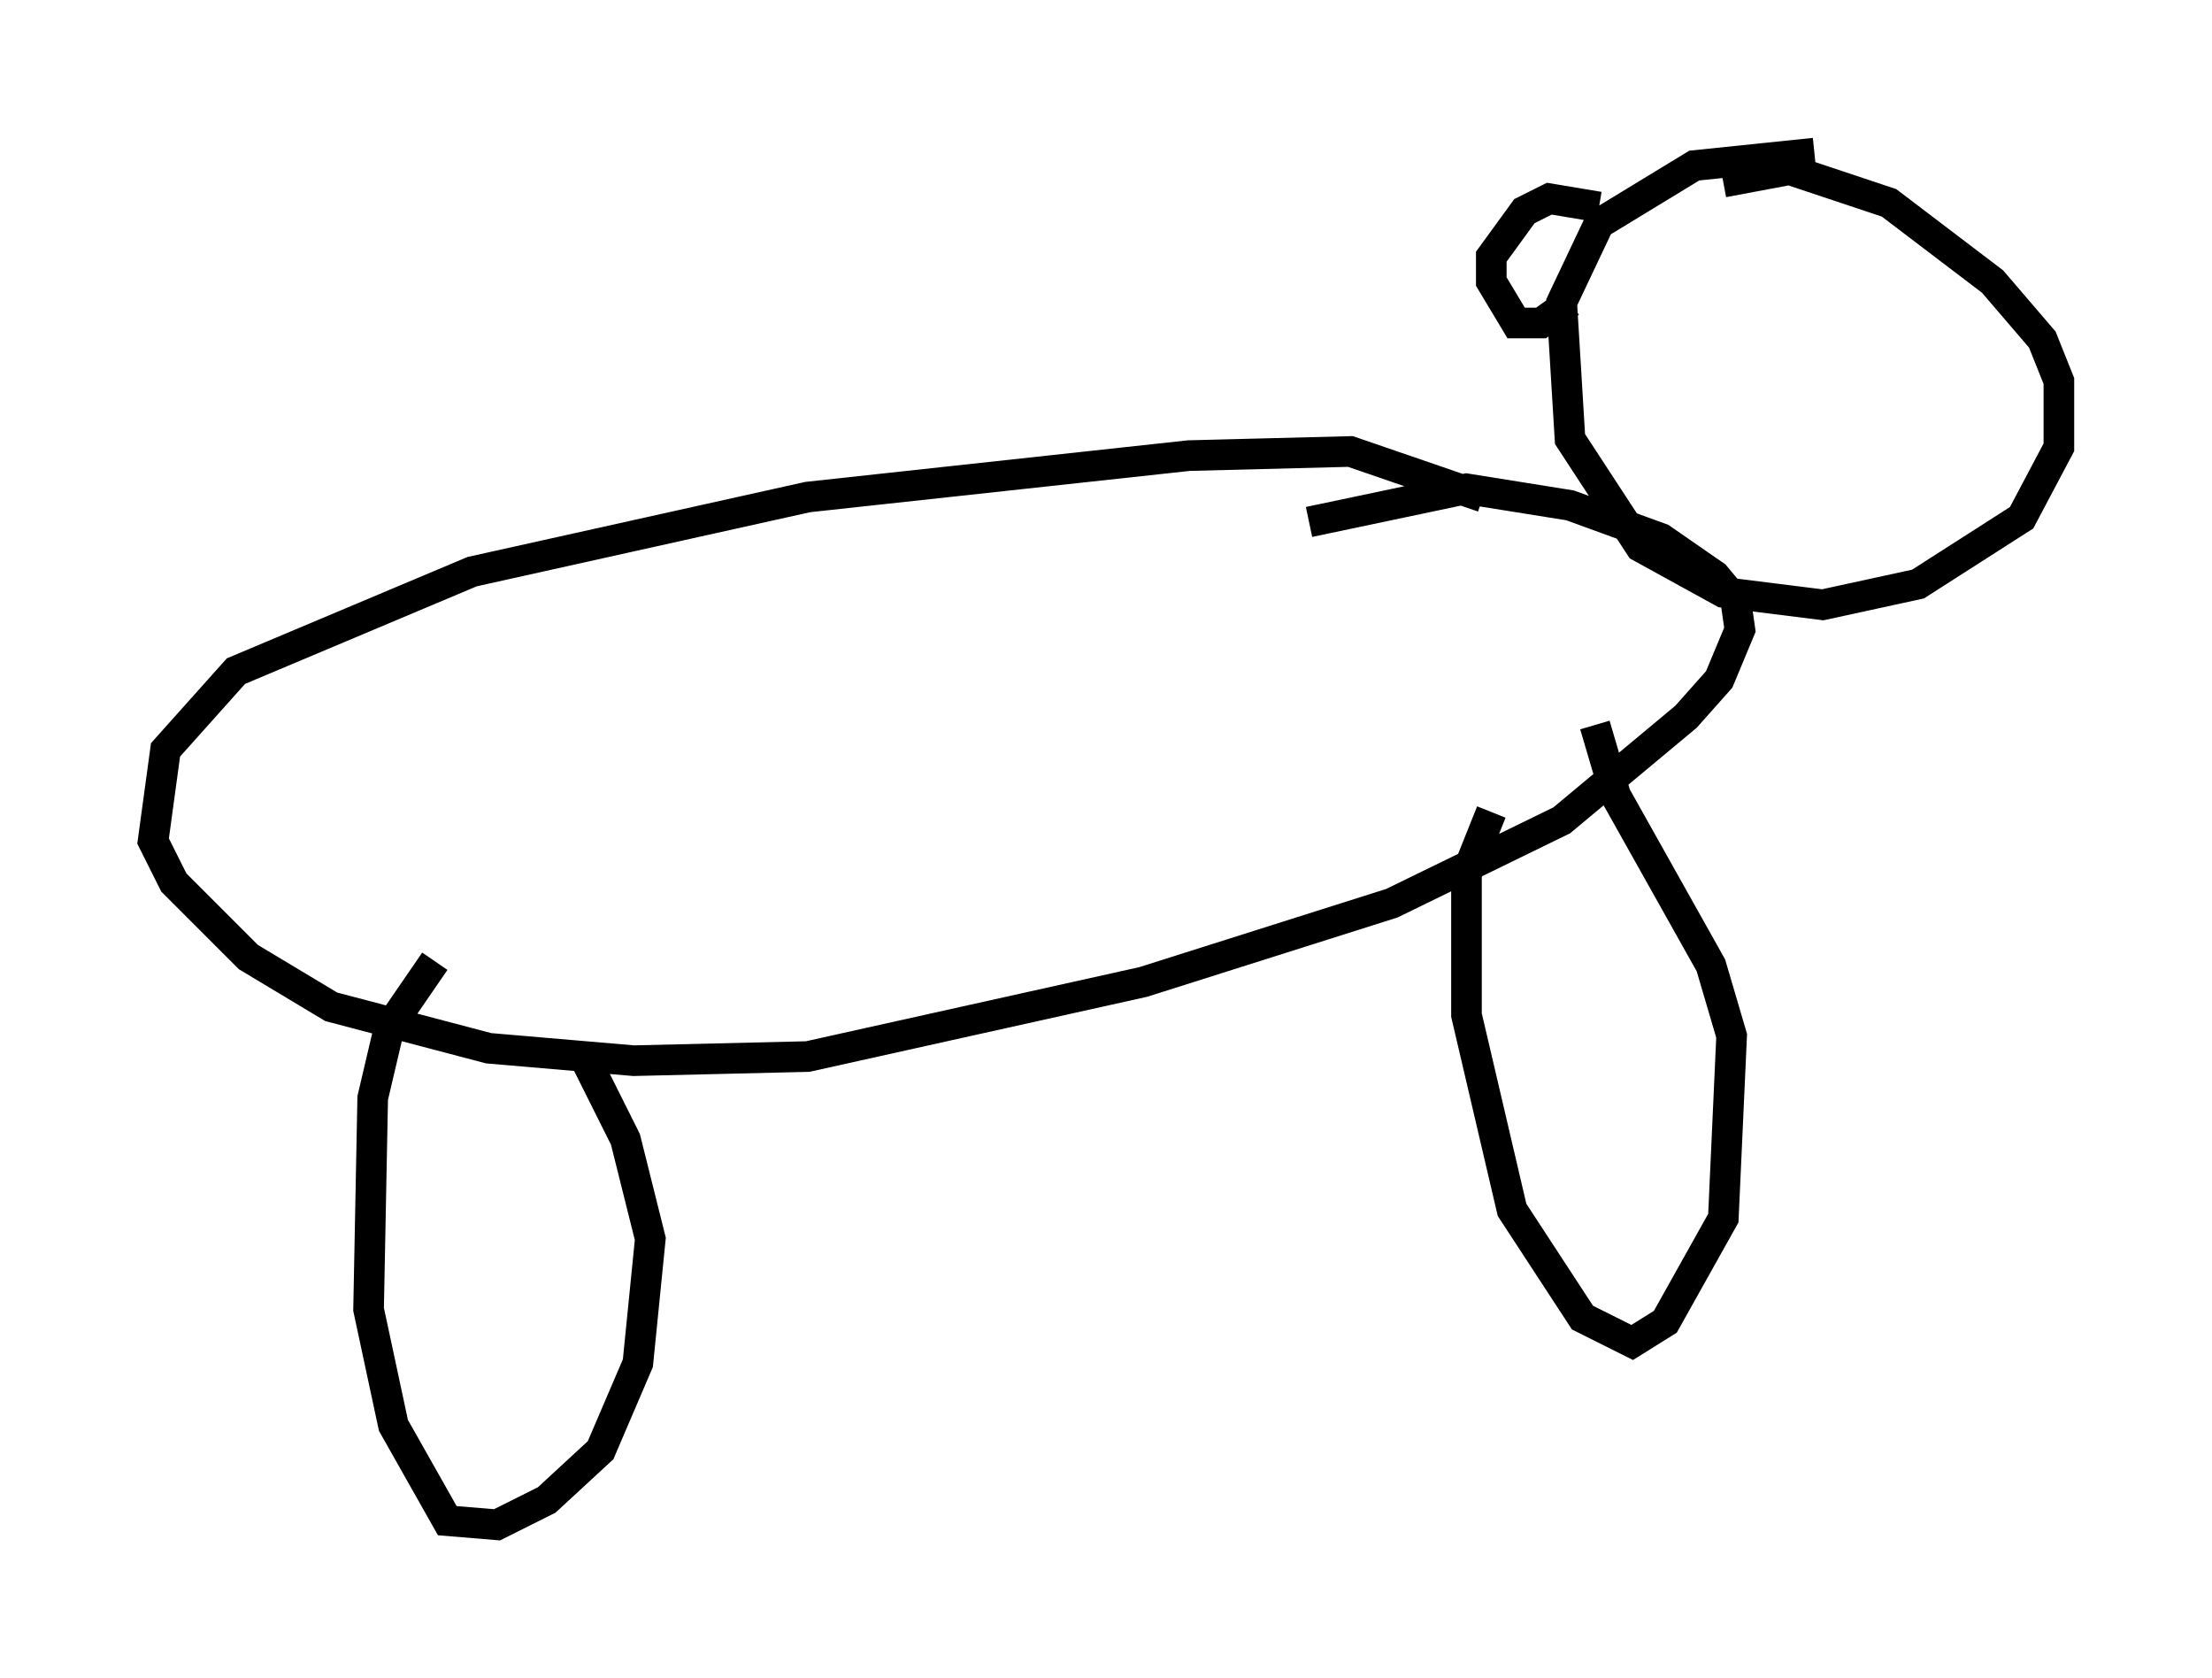 <?xml version="1.0" encoding="utf-8" ?>
<svg baseProfile="full" height="54.79" version="1.1" width="72.246" xmlns="http://www.w3.org/2000/svg" xmlns:ev="http://www.w3.org/2001/xml-events" xmlns:xlink="http://www.w3.org/1999/xlink"><defs /><rect fill="white" height="54.79" width="72.246" x="0" y="0" /><path d="M62.915, 5.677 m-3.654, -0.677 l-3.924, 0.406 -3.112, 1.894 l-1.218, 2.571 0.271, 4.465 l2.3, 3.518 2.706, 1.488 l3.248, 0.406 3.112, -0.677 l3.383, -2.165 1.218, -2.3 l0.0, -2.165 -0.541, -1.353 l-1.624, -1.894 -3.383, -2.571 l-3.248, -1.083 -2.165, 0.406 m-7.848, 10.284 l-4.33, -1.488 -5.277, 0.135 l-12.449, 1.353 -10.961, 2.436 l-7.713, 3.248 -2.3, 2.571 l-0.406, 2.977 0.677, 1.353 l2.436, 2.436 2.706, 1.624 l5.142, 1.353 4.736, 0.406 l5.683, -0.135 10.961, -2.436 l8.119, -2.571 5.548, -2.706 l4.059, -3.383 1.083, -1.218 l0.677, -1.624 -0.135, -0.947 l-0.677, -0.812 -1.759, -1.218 l-2.977, -1.083 -3.383, -0.541 l-5.142, 1.083 m-28.552, 14.344 l-1.488, 2.165 -0.541, 2.3 l-0.135, 6.901 0.812, 3.789 l1.759, 3.112 1.624, 0.135 l1.624, -0.812 1.759, -1.624 l1.218, -2.842 0.406, -4.059 l-0.812, -3.248 -1.353, -2.706 m29.634, -7.984 l-0.812, 2.03 0.0, 4.601 l1.488, 6.36 2.3, 3.518 l1.624, 0.812 1.083, -0.677 l1.894, -3.383 0.271, -5.954 l-0.677, -2.3 -3.112, -5.548 l-0.677, -2.3 m0.135, -16.915 l-1.624, -0.271 -0.812, 0.406 l-1.083, 1.488 0.0, 0.812 l0.812, 1.353 0.812, 0.0 l0.947, -0.677 " fill="none" stroke="black" stroke-width="1" /></svg>